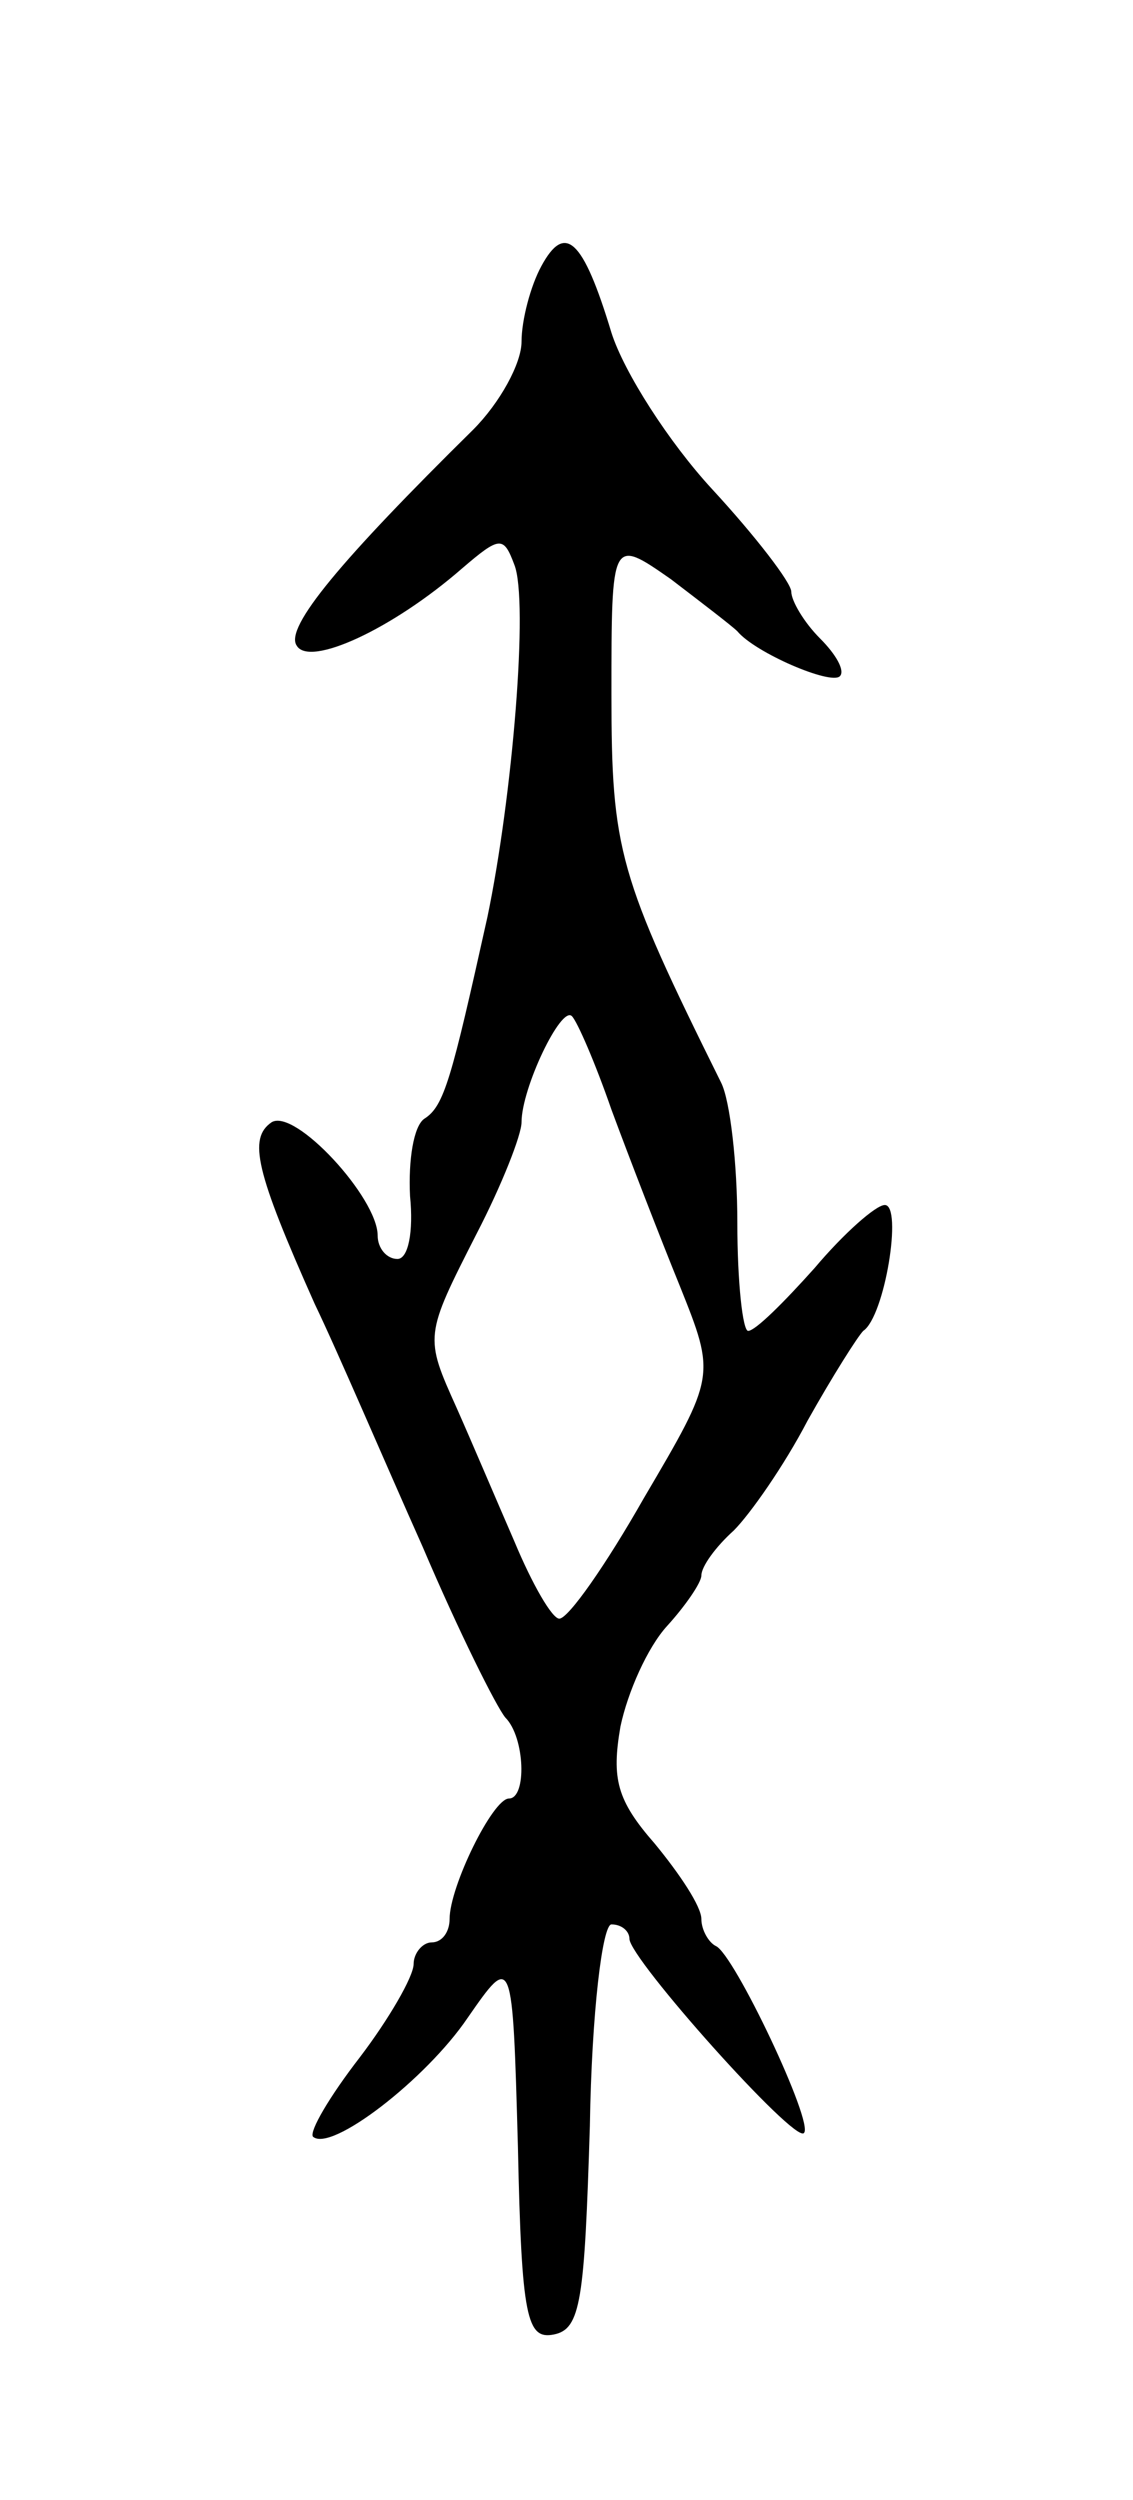 <svg version="1.0" xmlns="http://www.w3.org/2000/svg"
 width="63pt" height="139pt" viewBox="0 0 63 139"
 preserveAspectRatio="xMidYMid meet">
<g transform="translate(0,139) scale(0.1,-0.1)"
fill="#000000" stroke="none">
<path d="M301 1242 c-6 -11 -11 -30 -11 -42 0 -12 -12 -34 -27 -49 -73 -72
-105 -110 -98 -120 7 -12 53 9 92 43 21 18 23 18 29 2 8 -20 -1 -129 -15 -196
-20 -90 -24 -105 -35 -112 -6 -4 -9 -23 -8 -43 2 -20 -1 -35 -7 -35 -6 0 -11
6 -11 13 0 21 -46 71 -59 63 -13 -9 -9 -27 24 -101 13 -27 39 -88 60 -135 20
-47 41 -89 46 -95 11 -11 12 -45 2 -45 -9 0 -33 -49 -33 -67 0 -7 -4 -13 -10
-13 -5 0 -10 -6 -10 -12 0 -7 -14 -31 -30 -52 -17 -22 -28 -41 -26 -44 10 -9
63 32 86 66 25 36 25 36 28 -72 2 -95 5 -107 20 -104 15 3 17 19 20 116 1 63
7 112 12 112 6 0 10 -4 10 -8 0 -11 92 -114 97 -108 6 5 -39 100 -49 104 -4 2
-8 9 -8 15 0 7 -12 25 -26 42 -21 24 -24 36 -19 65 4 19 15 44 26 56 10 11 19
24 19 28 0 5 8 16 18 25 9 9 28 36 41 61 14 25 28 47 31 50 12 8 22 70 12 70
-5 0 -23 -16 -39 -35 -17 -19 -33 -35 -37 -35 -3 0 -6 27 -6 60 0 33 -4 68 -9
78 -57 115 -61 129 -61 216 0 87 0 87 33 64 17 -13 34 -26 37 -29 10 -12 52
-30 57 -25 3 3 -2 12 -11 21 -9 9 -16 21 -16 26 0 5 -20 31 -44 57 -24 26 -49
65 -56 87 -16 53 -26 61 -39 37z m39 -469 c10 -27 27 -71 38 -98 20 -50 20
-50 -20 -118 -21 -37 -42 -67 -47 -67 -4 0 -15 19 -25 43 -10 23 -24 56 -32
74 -18 40 -18 40 11 97 14 27 25 55 25 62 0 19 22 65 28 59 3 -3 13 -26 22
-52z"/>
</g>
</svg>
